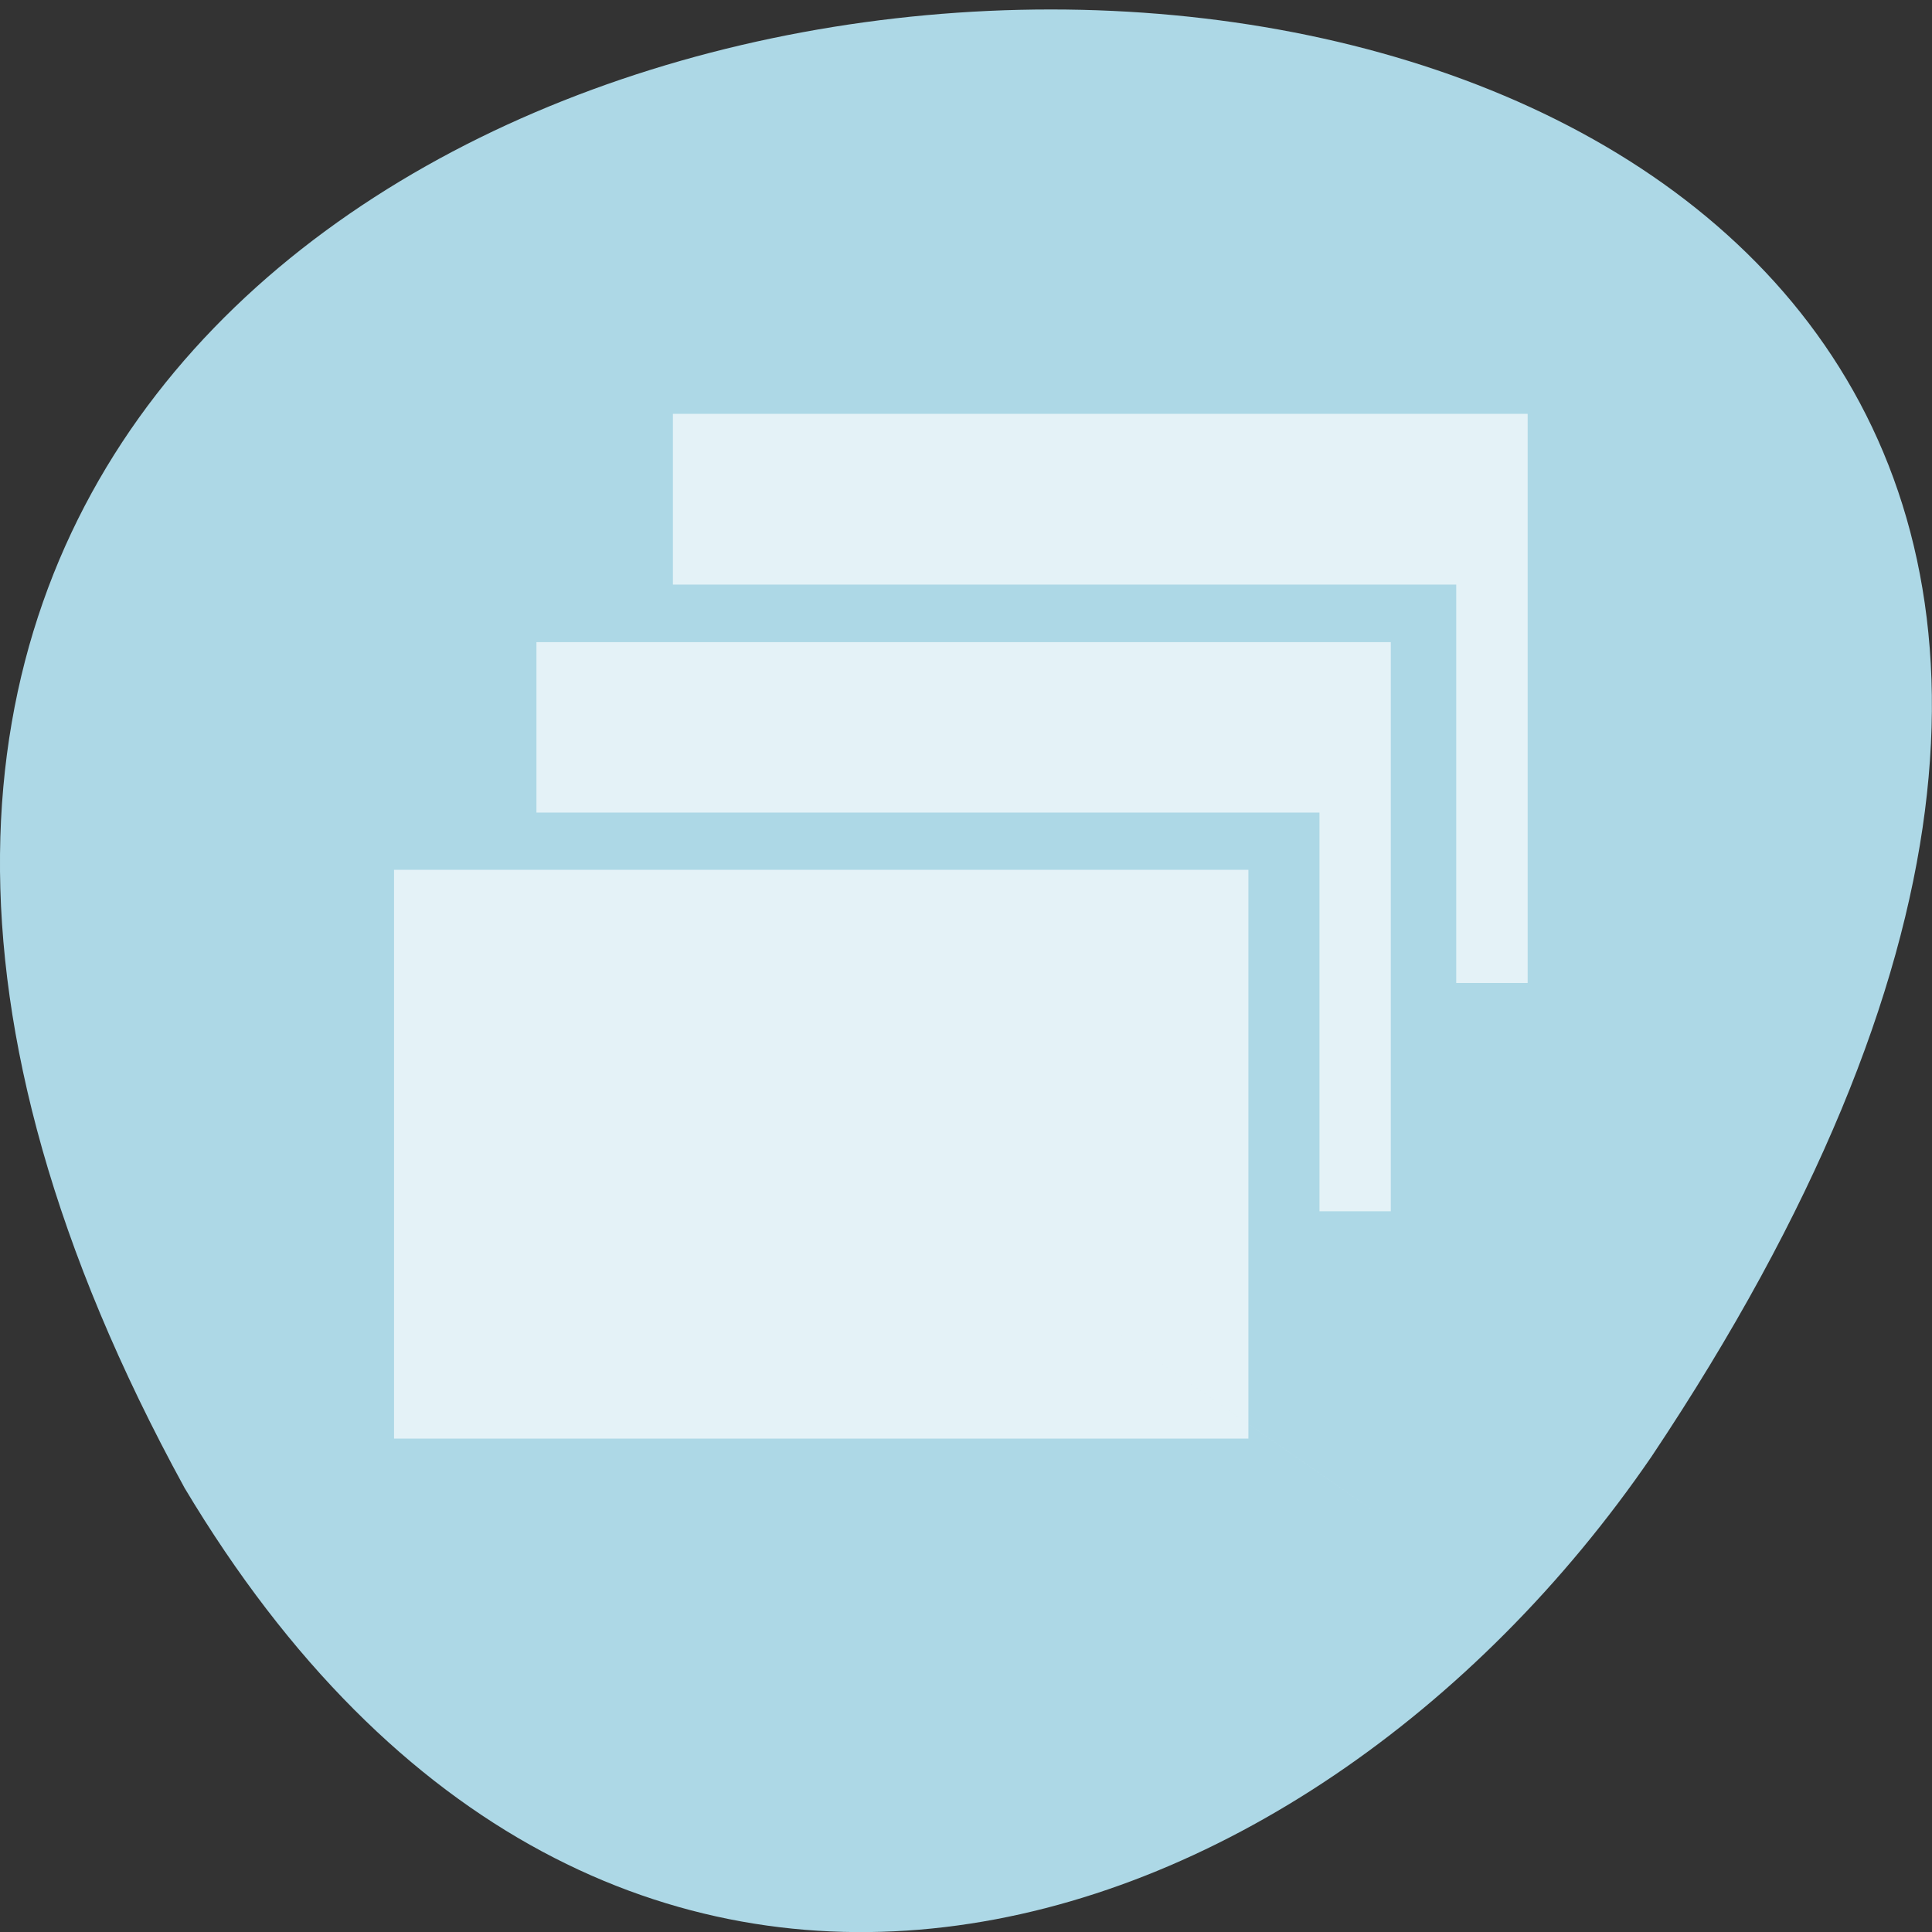 
<svg xmlns="http://www.w3.org/2000/svg" xmlns:xlink="http://www.w3.org/1999/xlink" width="24px" height="24px" viewBox="0 0 24 24" version="1.1">
<rect x="0" y="0" width="24" height="24" fill="#333333" stroke="none"/>
<g id="surface1">
<path style=" stroke:none;fill-rule:nonzero;fill:rgb(67.843%,84.706%,90.196%);fill-opacity:1;" d="M 2.293 18.484 C -10.766 -5.371 36.938 -6.496 20.516 18.094 C 16.18 24.422 7.516 27.223 2.293 18.484 Z M 2.293 18.484 "/>
<path style=" stroke:none;fill-rule:nonzero;fill:rgb(100%,100%,100%);fill-opacity:0.675;" d="M 17.277 7.977 L 17.277 15.047 L 16.391 15.047 L 16.391 10.094 L 6.664 10.094 L 6.664 7.977 Z M 15.508 10.805 L 15.508 17.871 L 4.895 17.871 L 4.895 10.805 Z M 13.738 16.461 C 19.496 20.457 16.617 18.457 13.738 16.461 Z M 13.738 16.461 "/>
<path style=" stroke:none;fill-rule:nonzero;fill:rgb(100%,100%,100%);fill-opacity:0.675;" d="M 18.977 5.141 L 18.977 12.211 L 18.09 12.211 L 18.09 7.262 L 8.359 7.262 L 8.359 5.141 Z M 18.977 5.141 "/>
</g>
</svg>
